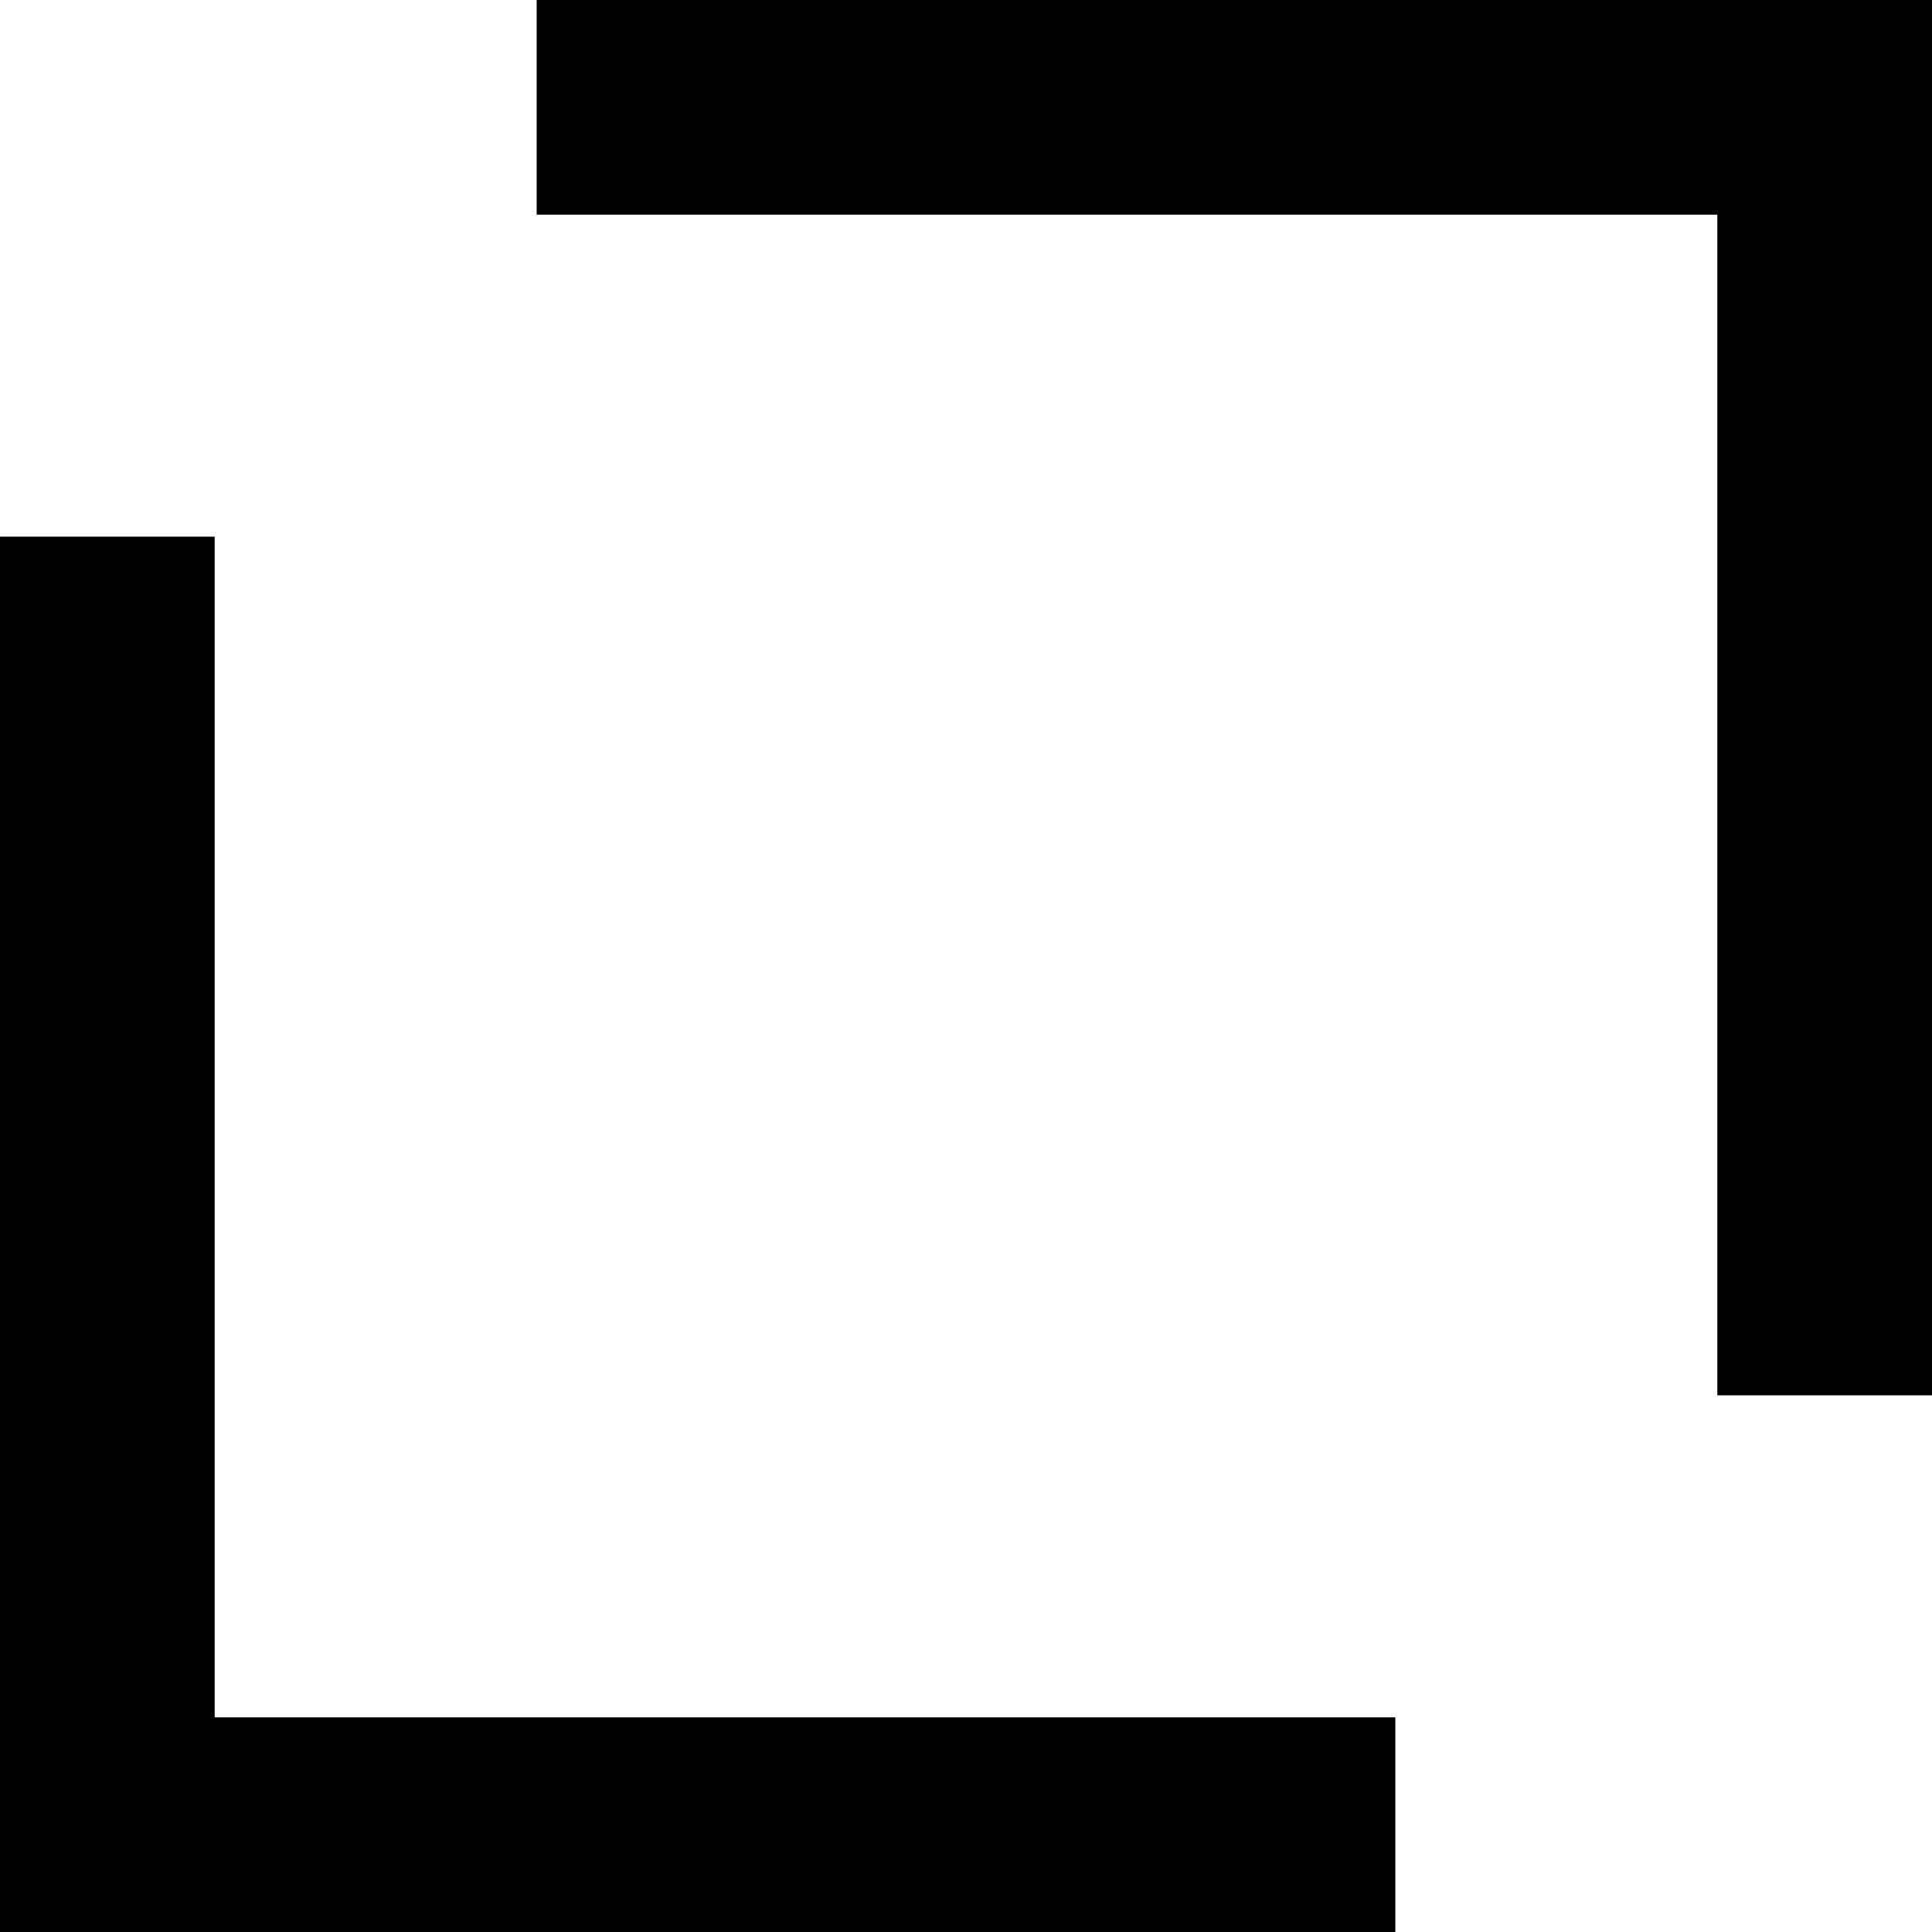 <svg width="18" height="18" viewBox="0 0 18 18" fill="none" xmlns="http://www.w3.org/2000/svg">
<path d="M13 17H1V5" stroke="black" stroke-width="2"/>
<path d="M5 1L17 1L17 13" stroke="black" stroke-width="2"/>
</svg>
